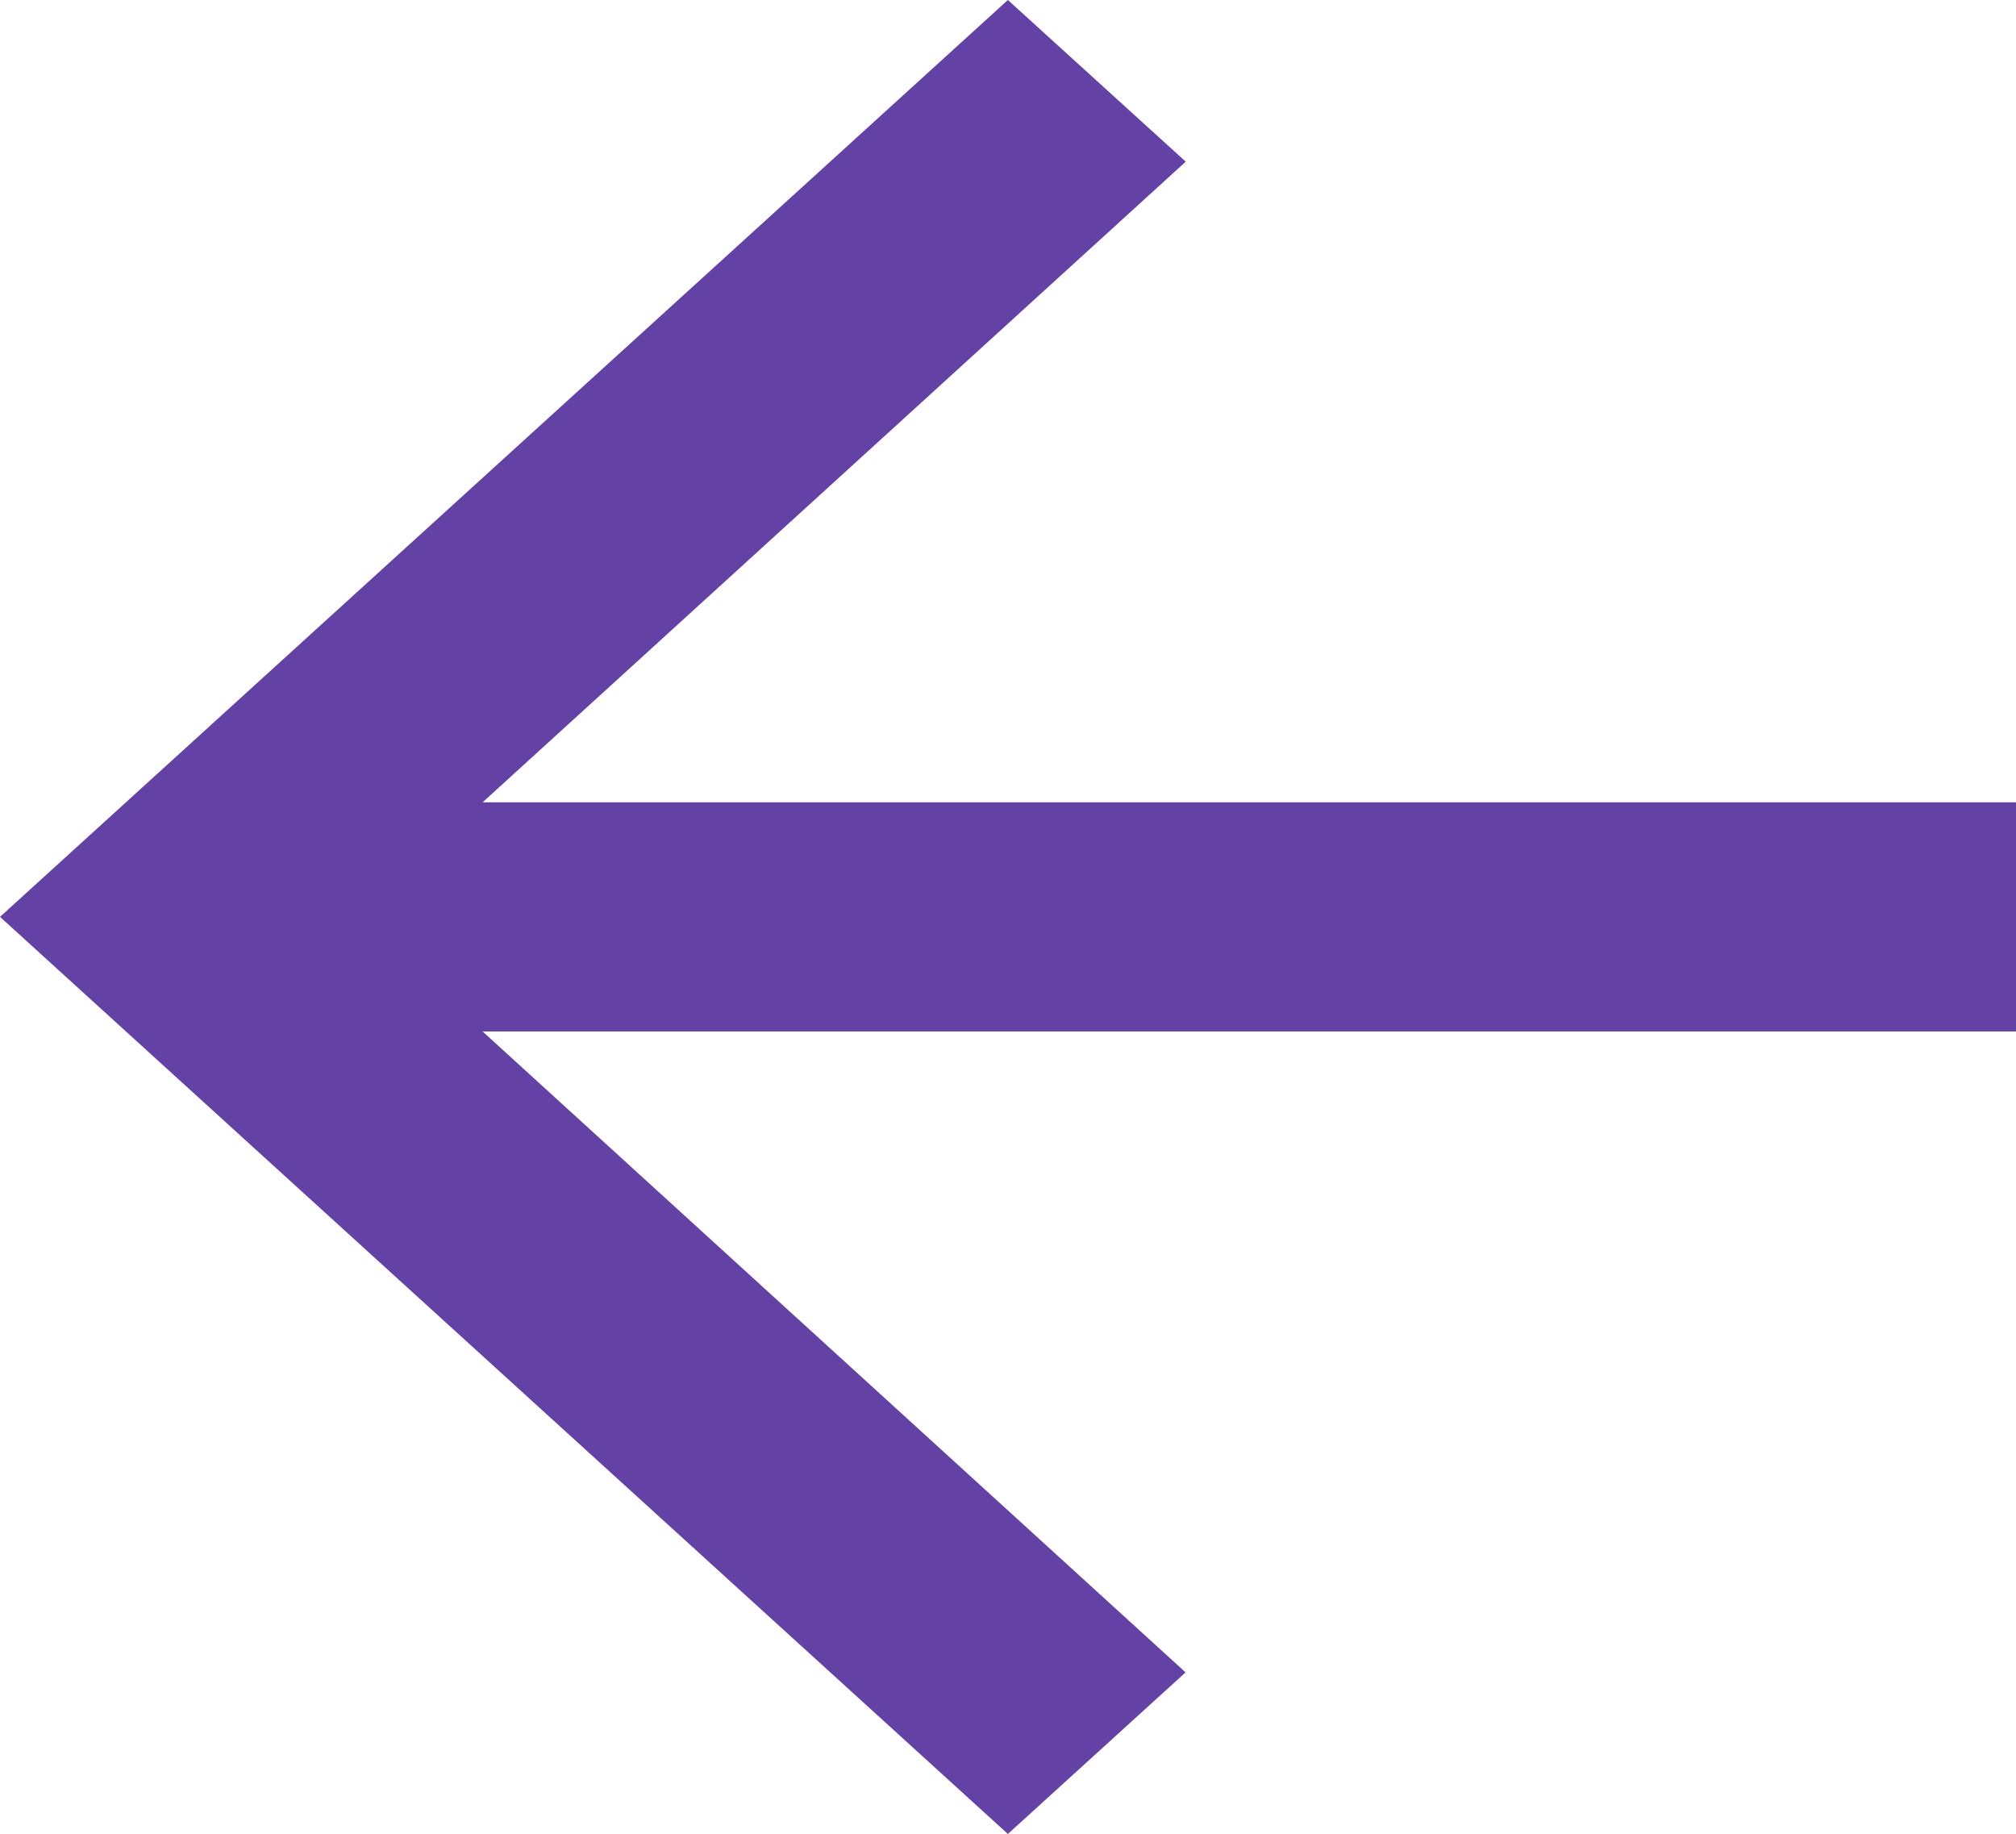 <svg xmlns="http://www.w3.org/2000/svg" width="25.879" height="23.538" viewBox="0 0 25.879 23.538">
  <path id="arrow" d="M15.4,26l2.281-2.074L8.657,15.7H28.343V12.759H8.657l9.026-8.223L15.4,2.461,2.462,14.229,15.4,26Z" transform="translate(-2.462 -2.461)" fill="#6441a4"/>
</svg>
